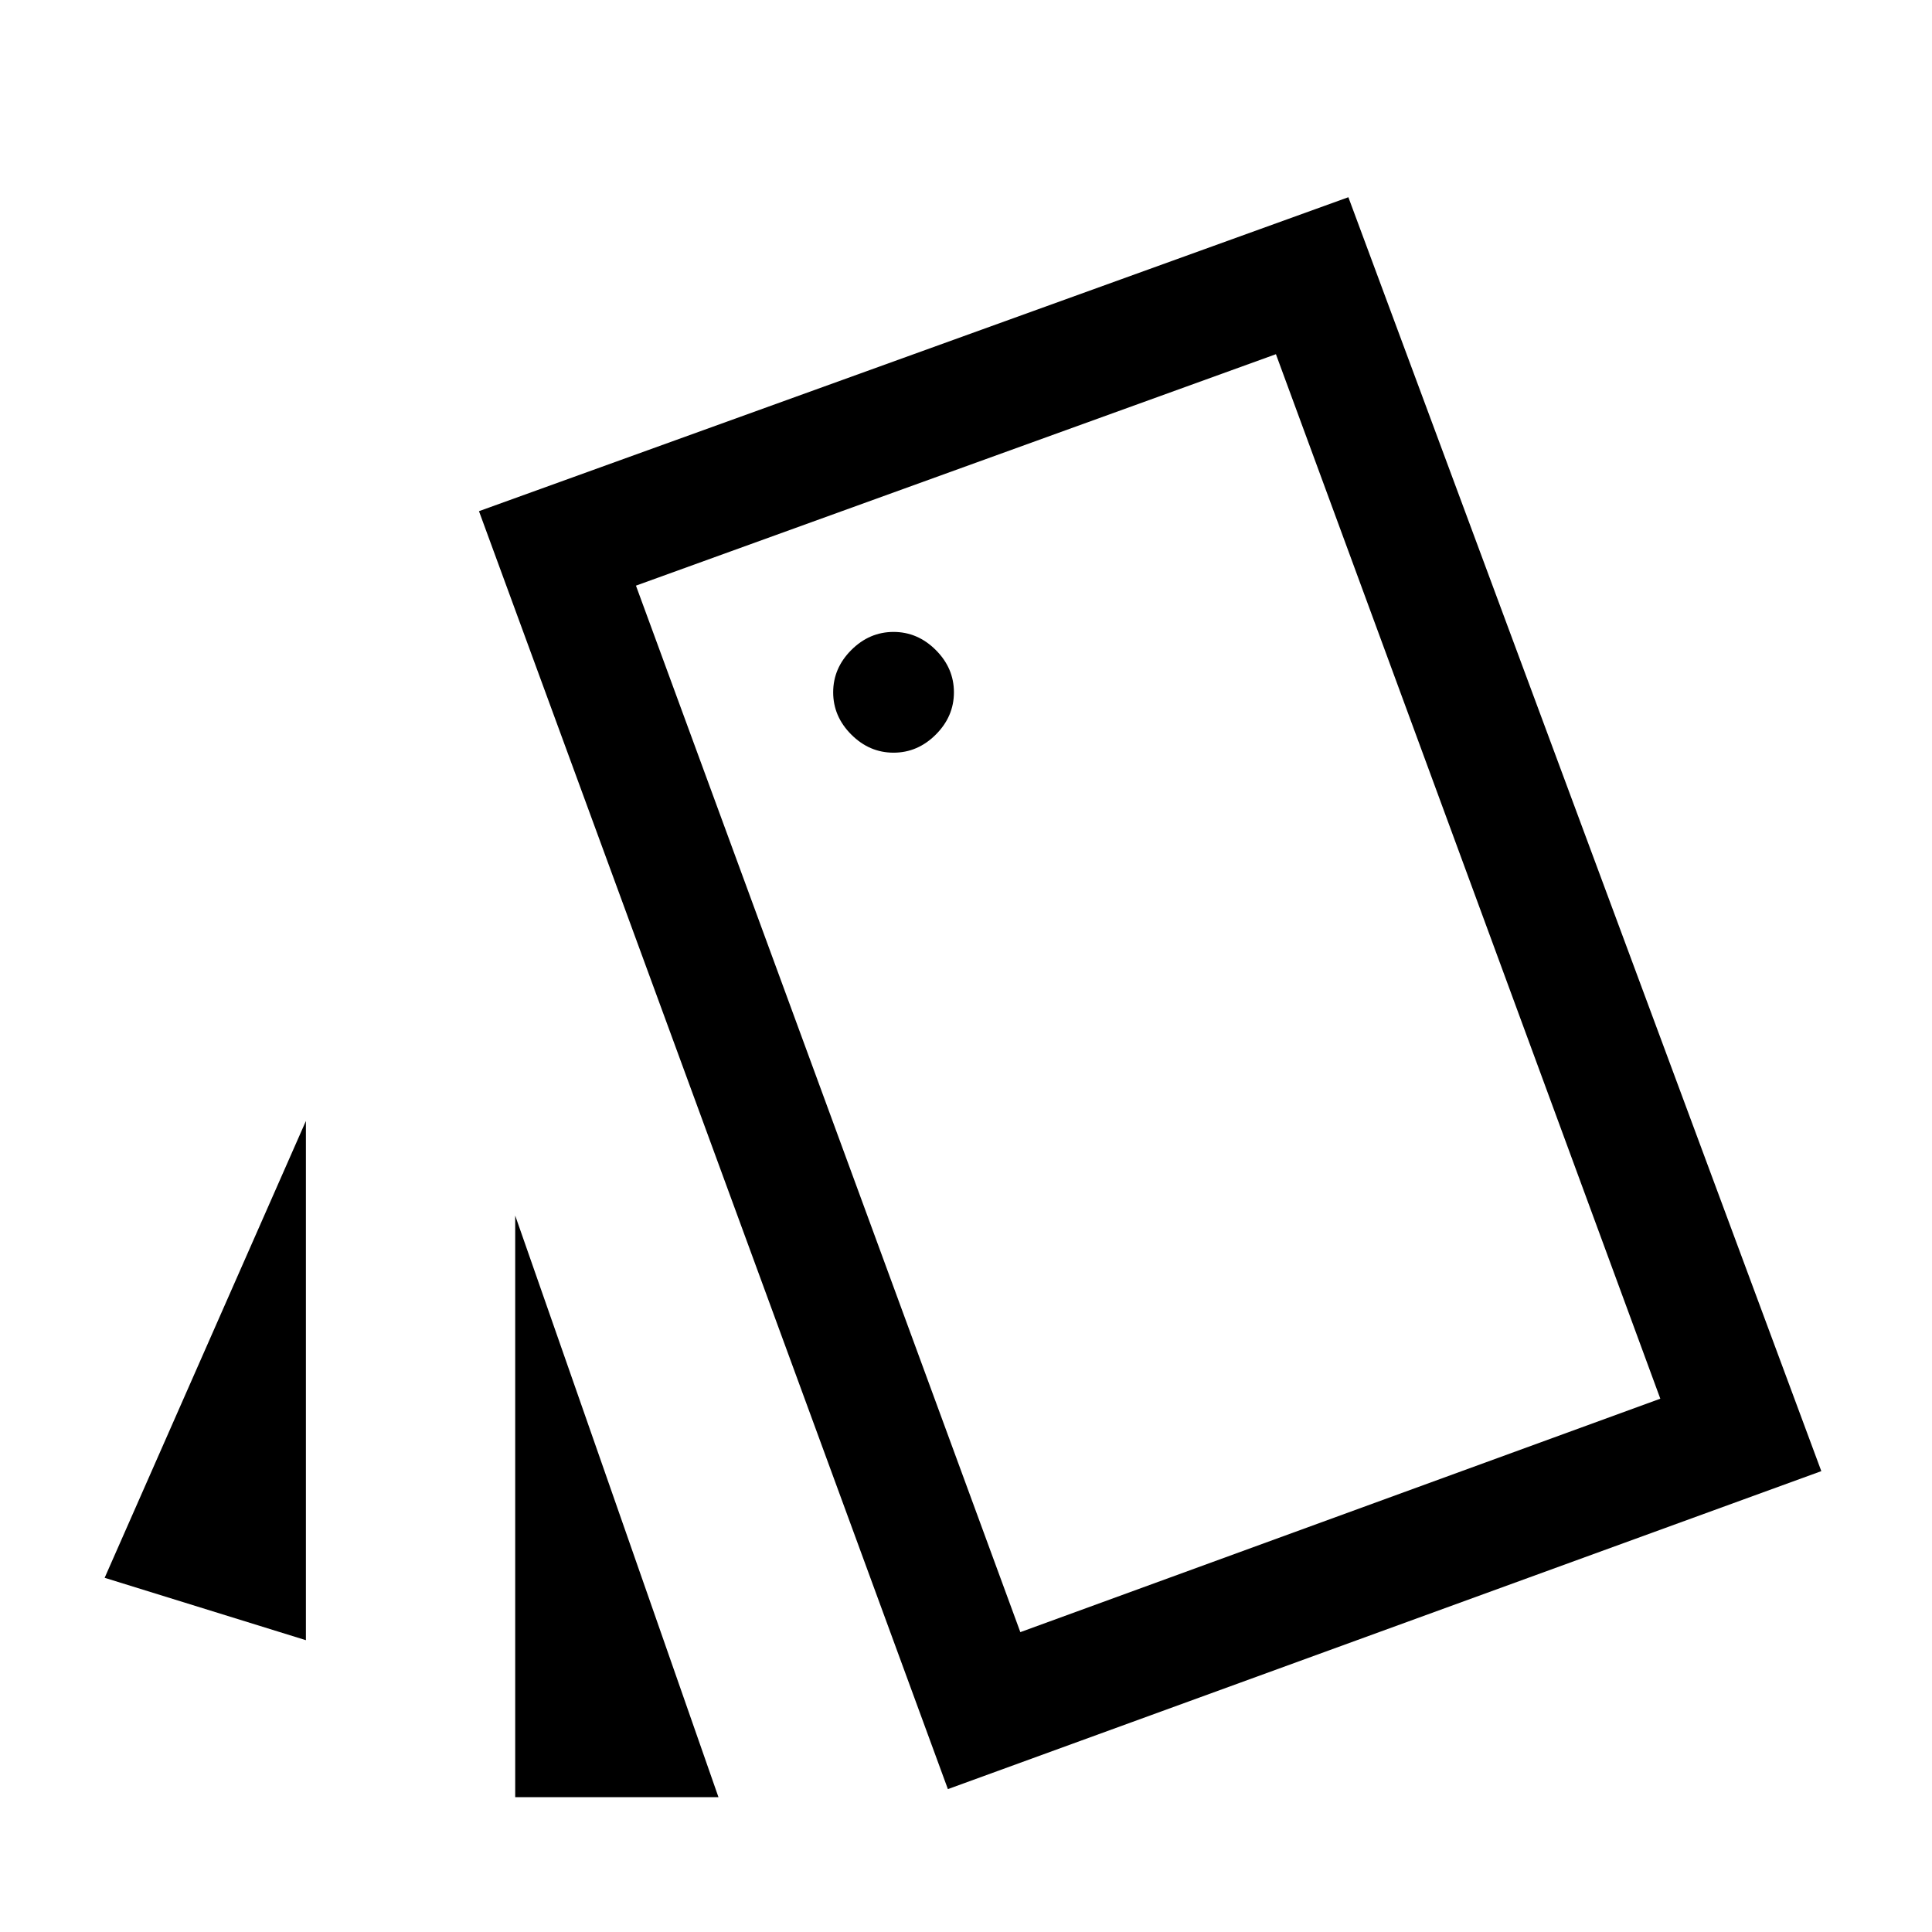 <svg xmlns="http://www.w3.org/2000/svg" height="48" viewBox="0 -960 960 960" width="48"><path d="M152-145 52-176l100-227v258Zm104-211L357-67H256v-289ZM471-71 238-706l432-156 235 633L471-71Zm-27-515q12 0 21-9t9-21q0-12-9-21t-21-9q-12 0-21 9t-9 21q0 12 9 21t21 9Zm63 437 318-116-191-519-318 115 191 520ZM316-669l318-115-318 115Z"/></svg>